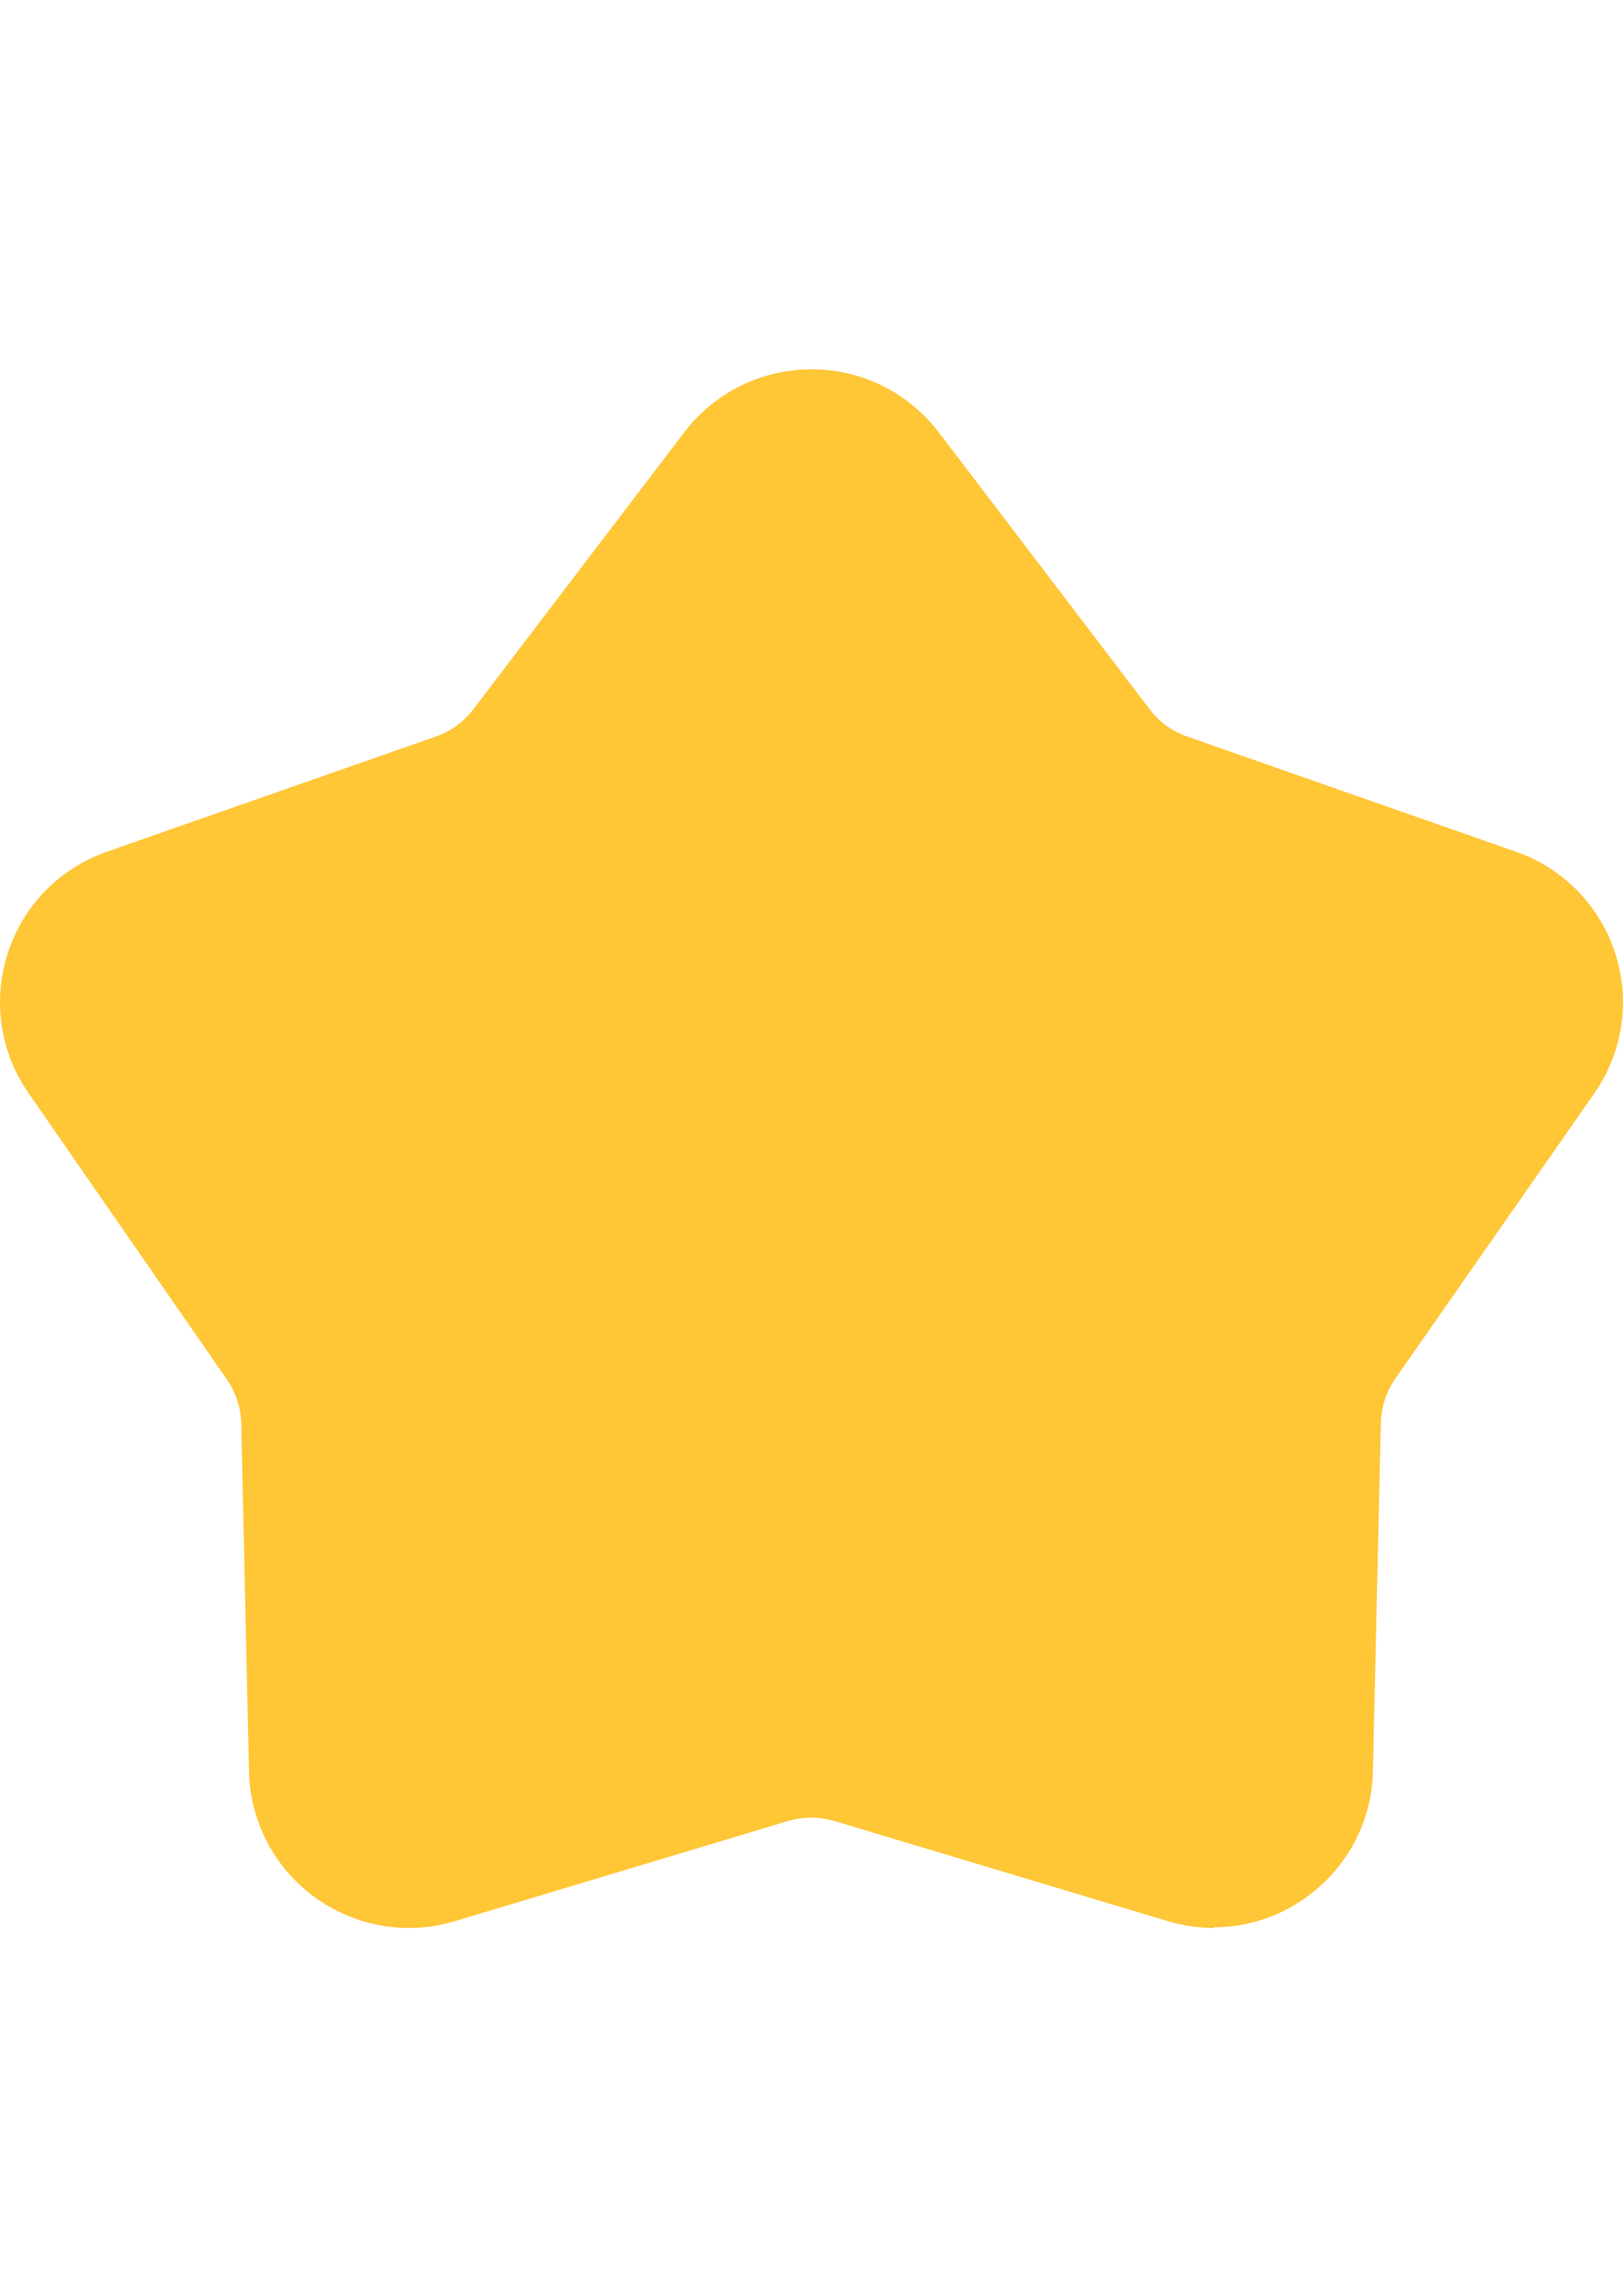 <?xml version="1.0" encoding="utf-8"?>
<!-- Generator: Adobe Illustrator 16.0.0, SVG Export Plug-In . SVG Version: 6.00 Build 0)  -->
<!DOCTYPE svg PUBLIC "-//W3C//DTD SVG 1.1//EN" "http://www.w3.org/Graphics/SVG/1.1/DTD/svg11.dtd">
<svg version="1.1" id="图层_1" xmlns="http://www.w3.org/2000/svg" xmlns:xlink="http://www.w3.org/1999/xlink" x="0px" y="0px"
	 width="595.279px" height="841.891px" viewBox="0 0 595.279 841.891" enable-background="new 0 0 595.279 841.891"
	 xml:space="preserve">
<title>未标题-8</title>
<path fill="#ffc636" d="M445.399,707.027c-5.75-0.031-11.467-0.87-16.983-2.494l-122.25-36.729c-5.604-1.685-11.581-1.685-17.186,0l-122.183,36.729
	c-31.063,9.277-63.765-8.384-73.042-39.447c-1.494-5.005-2.314-10.188-2.438-15.41l-2.83-127.507
	c-0.124-5.864-1.976-11.561-5.324-16.376L10.513,400.93c-18.457-26.471-11.961-62.892,14.509-81.349
	c4.399-3.068,9.201-5.515,14.269-7.273l120.498-42.188c5.535-1.905,10.371-5.426,13.883-10.109l77.299-101.493
	c19.663-25.775,56.497-30.729,82.272-11.067c4.166,3.178,7.889,6.9,11.066,11.067l77.299,101.493
	c3.513,4.683,8.349,8.205,13.883,10.109l120.432,42.188c30.498,10.547,46.67,43.82,36.123,74.318
	c-1.757,5.08-4.206,9.894-7.279,14.304L511.78,505.523c-3.348,4.815-5.199,10.512-5.323,16.376l-2.897,127.507
	c-0.349,18.305-9.285,35.379-24.127,46.097c-9.934,7.329-21.958,11.274-34.303,11.255L445.399,707.027z"/>
</svg>

